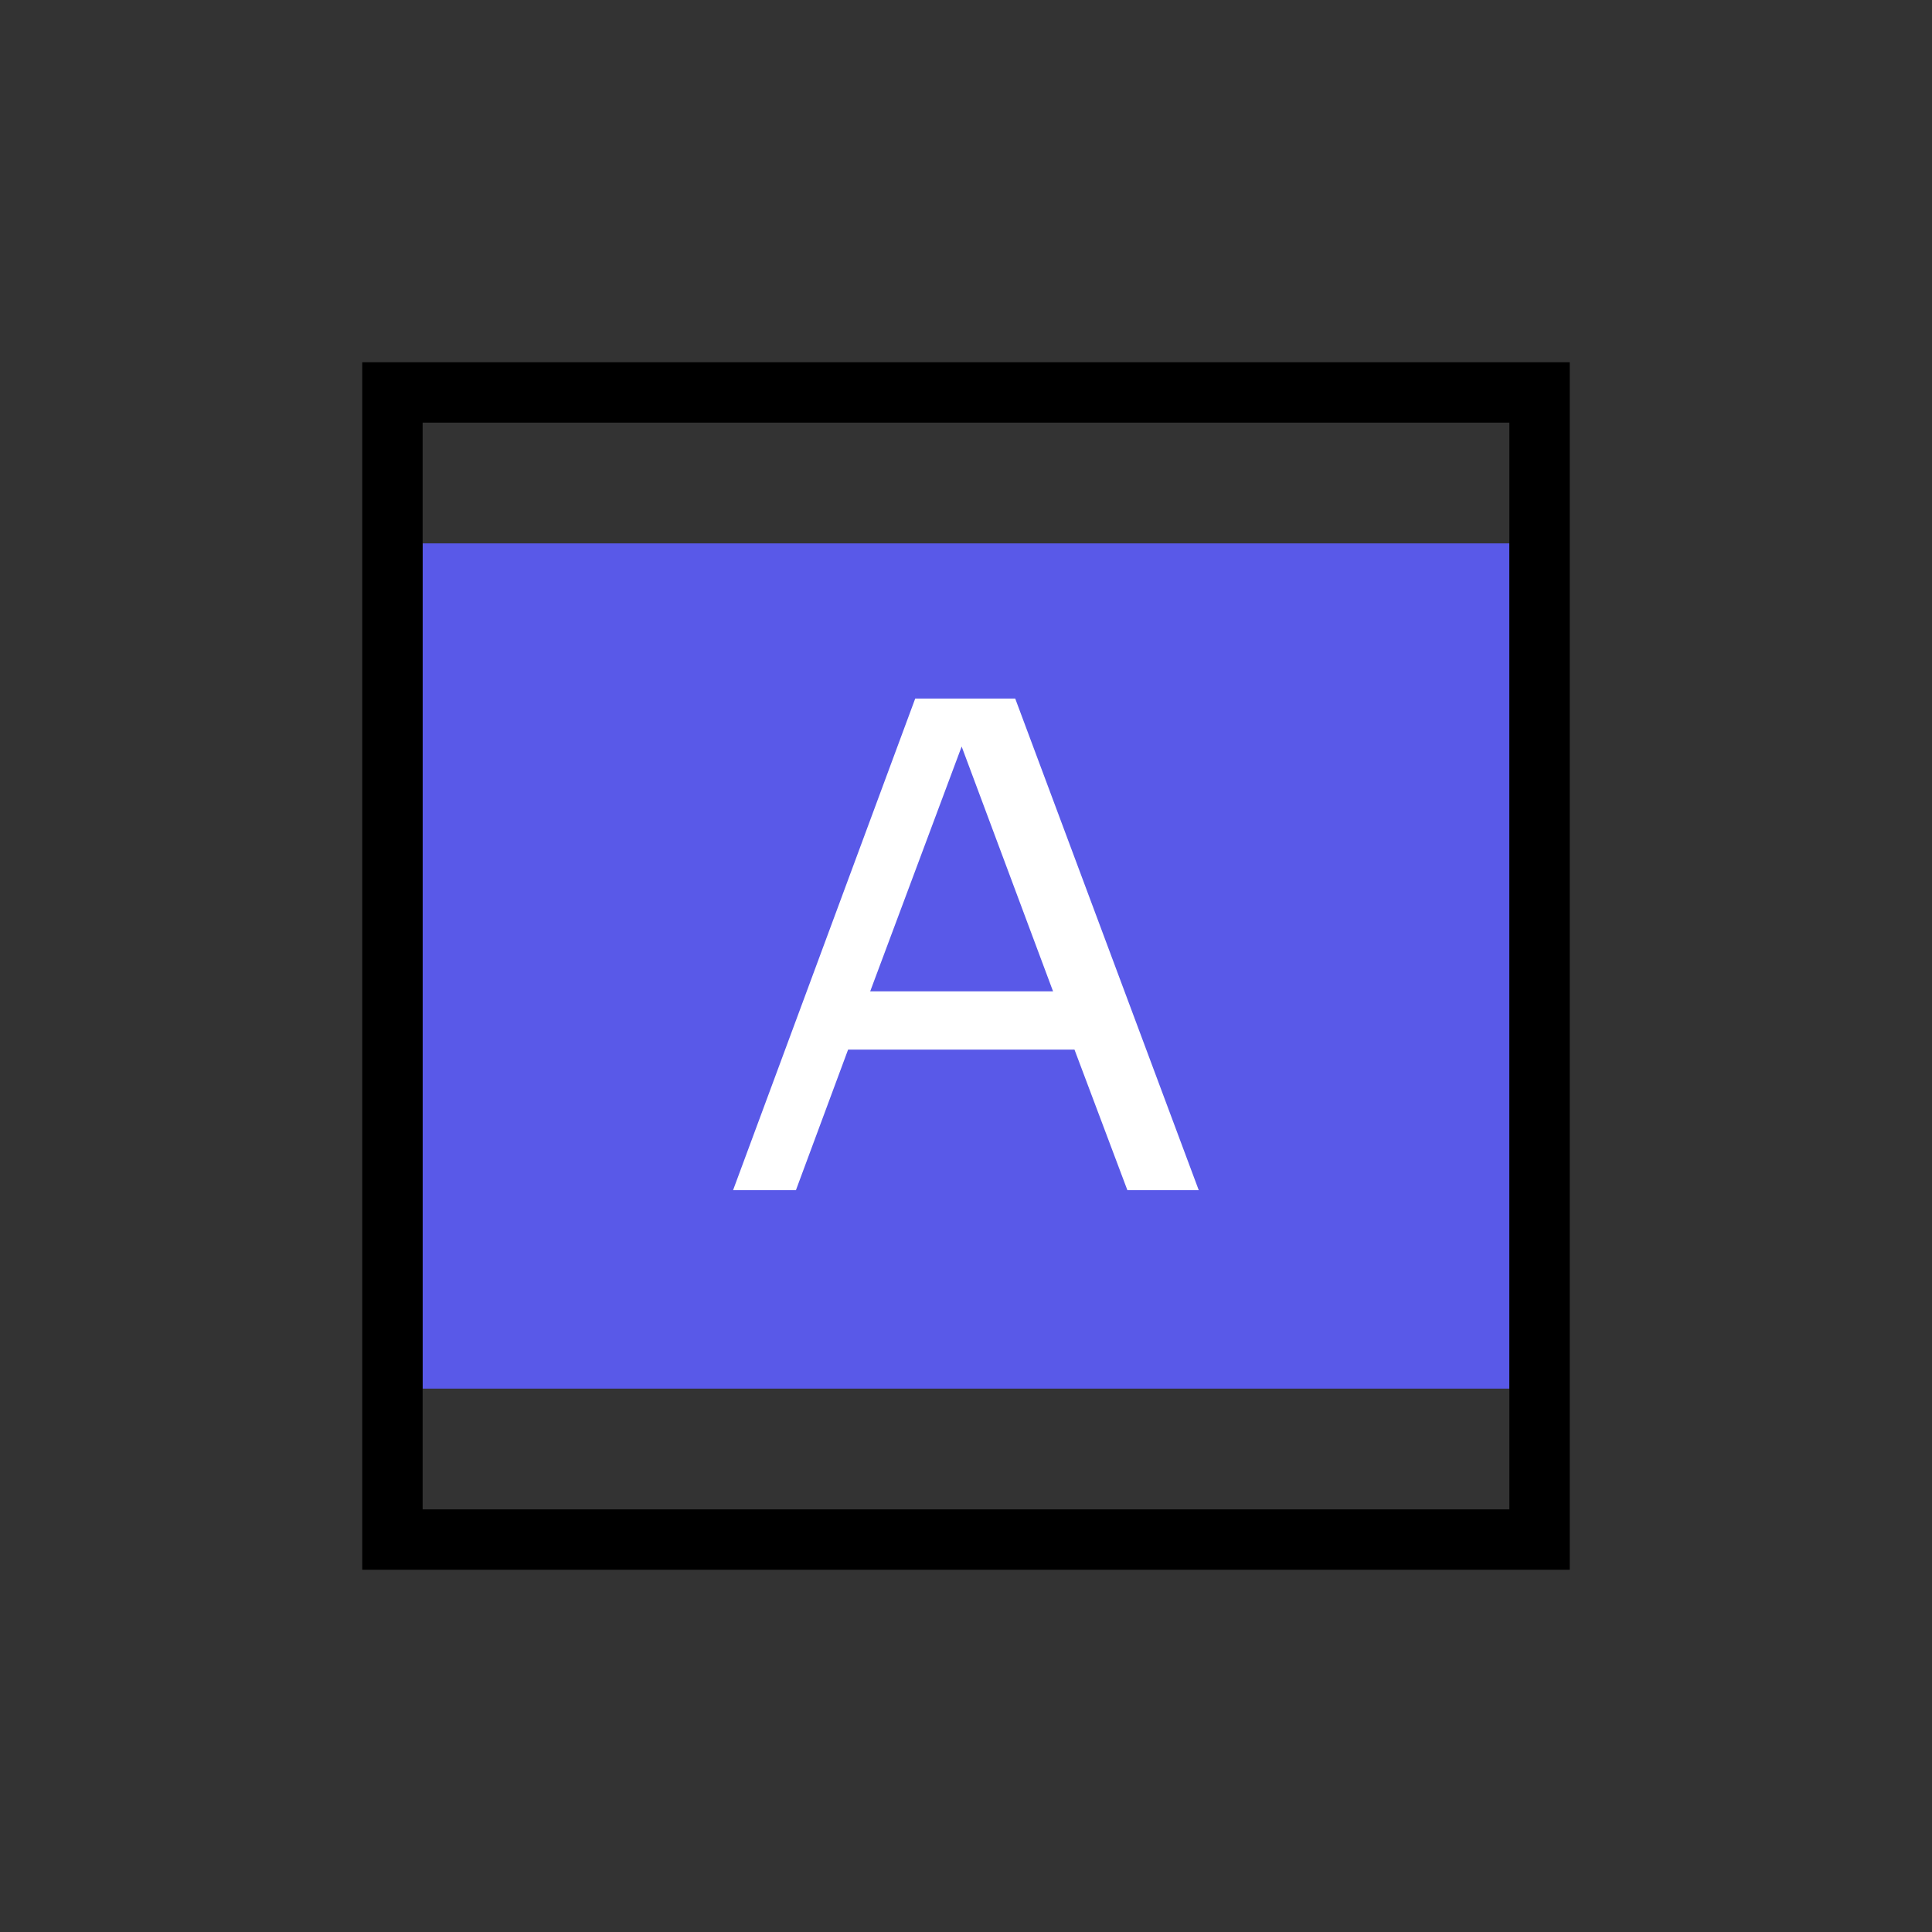 <svg xmlns="http://www.w3.org/2000/svg" width="32" height="32" fill="none"><rect width="100%" height="100%" fill="#333333" stroke="none"/><path fill="#5959E8" d="M7 9h18v14H7z"/><path fill="#fff" d="M15.159 11.57h1.656l3.04 8.143h-1.182l-.876-2.328h-3.75l-.864 2.328h-1.041l3.017-8.143Zm2.283 4.85-1.514-4.055-1.515 4.055h3.03Z"/><path stroke="#000" d="M6.5 6.5h19v19h-19z"/></svg>